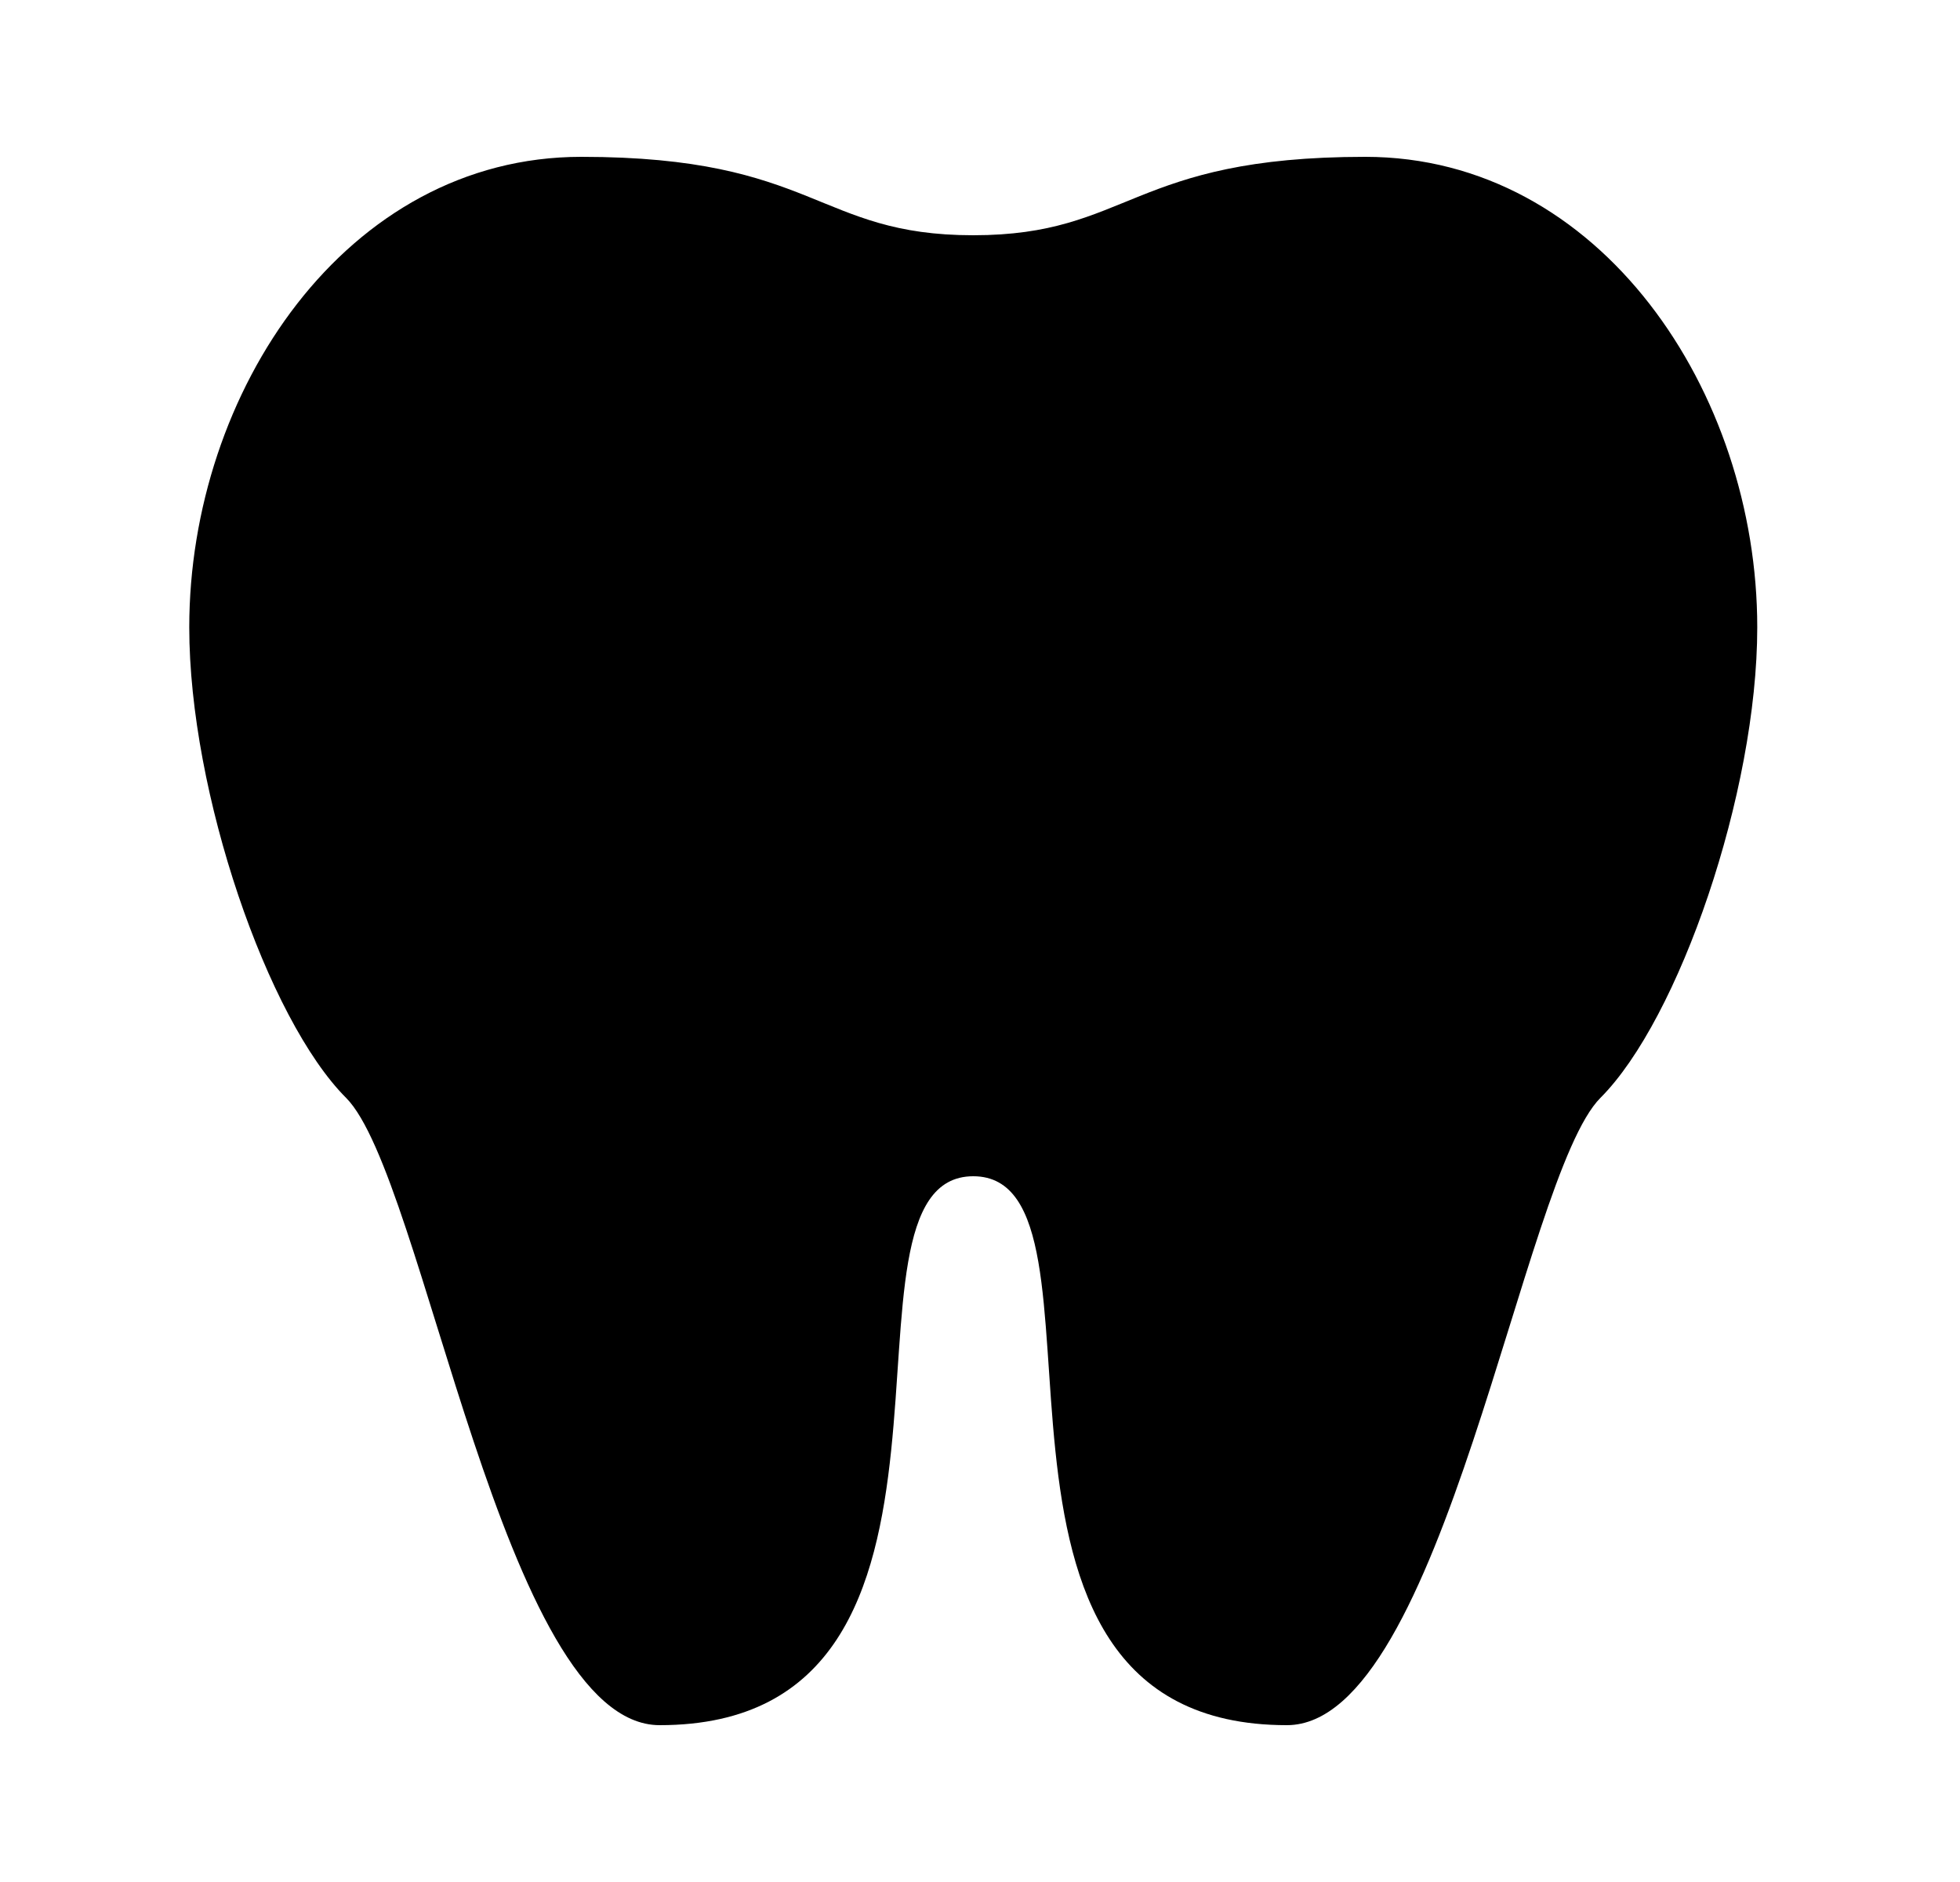 <svg width="25" height="24" viewBox="0 0 25 24" fill="none" xmlns="http://www.w3.org/2000/svg">
<g id="901">
<path id="Vector" d="M7.414 2C4.414 2 2.414 5 2.414 8C2.414 10.11 3.414 13 4.414 14C5.414 15 6.414 22 8.414 22C12.954 22 10.414 15 12.414 15C14.414 15 11.874 22 16.414 22C18.414 22 19.414 15 20.414 14C21.414 13 22.414 10.11 22.414 8C22.414 5 20.414 2 17.414 2C14.414 2 14.414 3 12.414 3C10.414 3 10.414 2 7.414 2Z" fill="black"/>
</g>
</svg>
